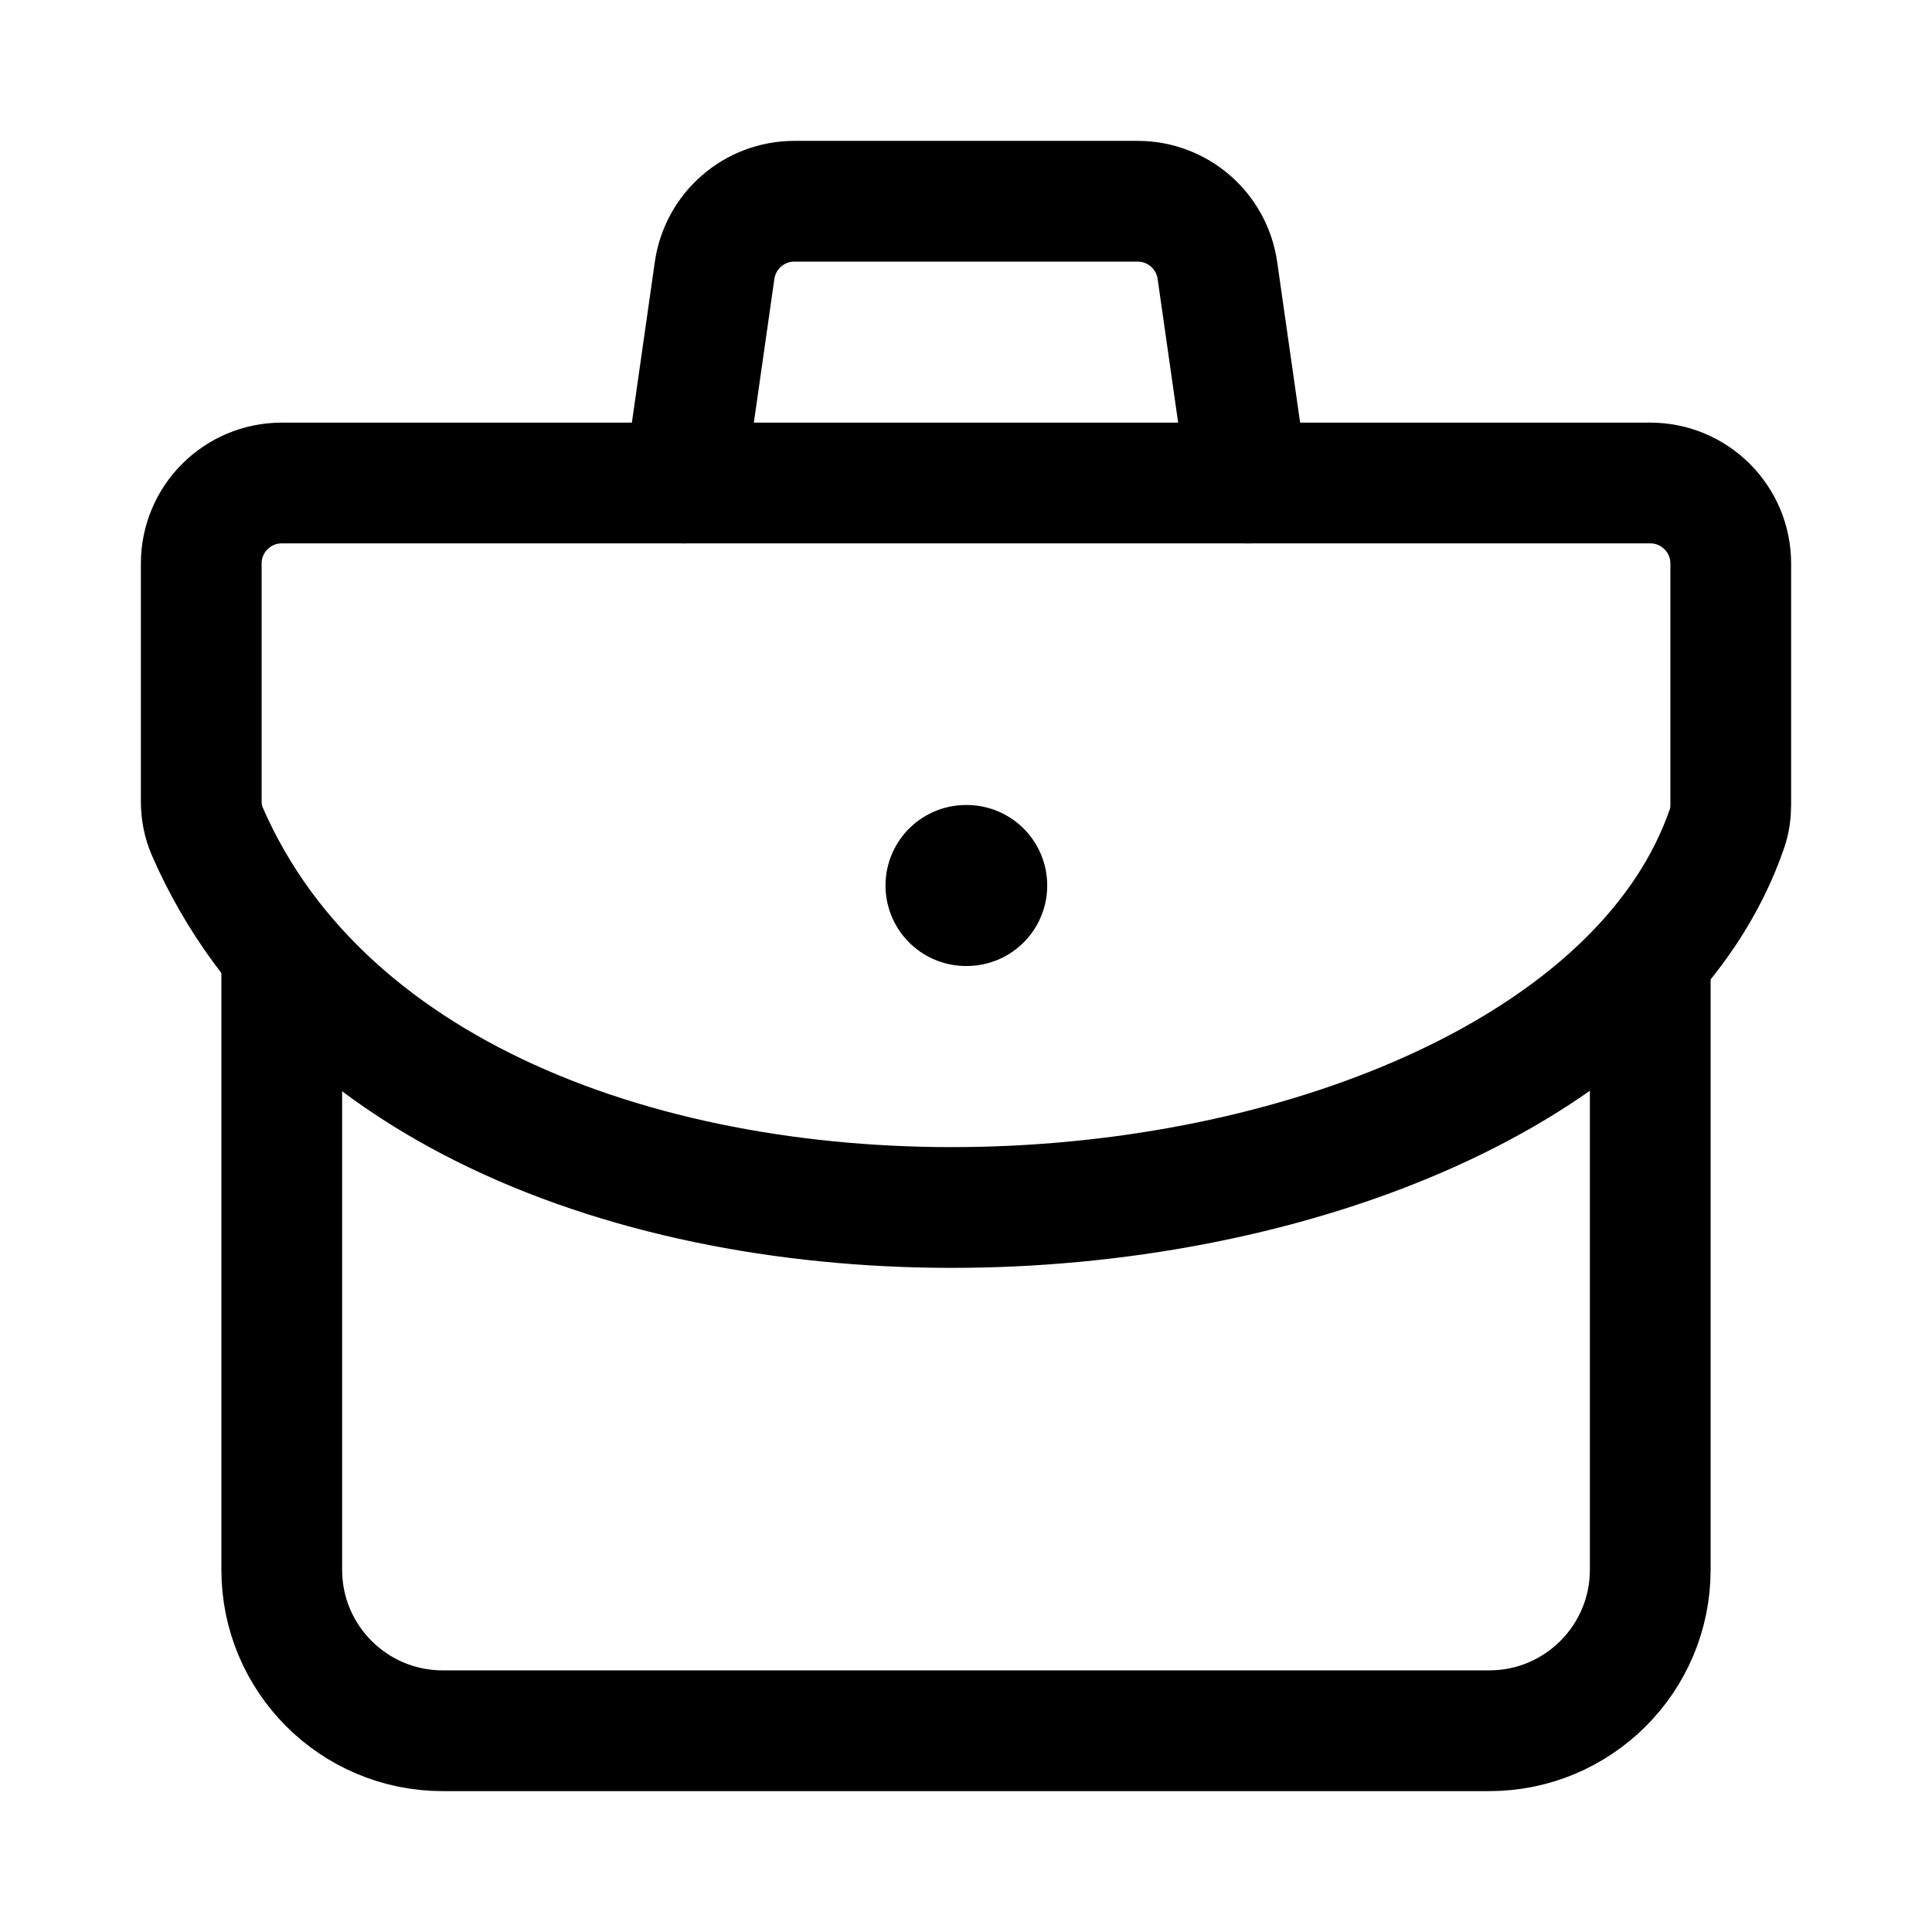 <svg width="24" height="24" viewBox="0 0 24 24" fill="none" xmlns="http://www.w3.org/2000/svg">
    <path d="M3.5 12V19.5C3.5 20.605 4.395 21.5 5.5 21.5H18.5C19.604 21.5 20.5 20.605 20.5 19.5V12" stroke="currentColor" stroke-width="1.5" stroke-linejoin="round"/>
    <path d="M12 11H12.009" stroke="currentColor" stroke-width="2" stroke-linecap="round" stroke-linejoin="round"/>
    <path d="M15.5 6L15.123 3.359C15.052 2.866 14.63 2.5 14.133 2.5H9.867C9.37 2.5 8.948 2.866 8.877 3.359L8.5 6" stroke="currentColor" stroke-width="1.5" stroke-linecap="round" stroke-linejoin="round"/>
    <path d="M20.5 6H3.5C2.948 6 2.5 6.448 2.5 7V9.957C2.5 10.084 2.524 10.211 2.575 10.328C5.526 17.103 19.49 15.998 21.454 10.291C21.486 10.197 21.5 10.098 21.5 10V7C21.5 6.448 21.052 6 20.5 6Z" stroke="currentColor" stroke-width="1.5" stroke-linejoin="round"/>
</svg>

